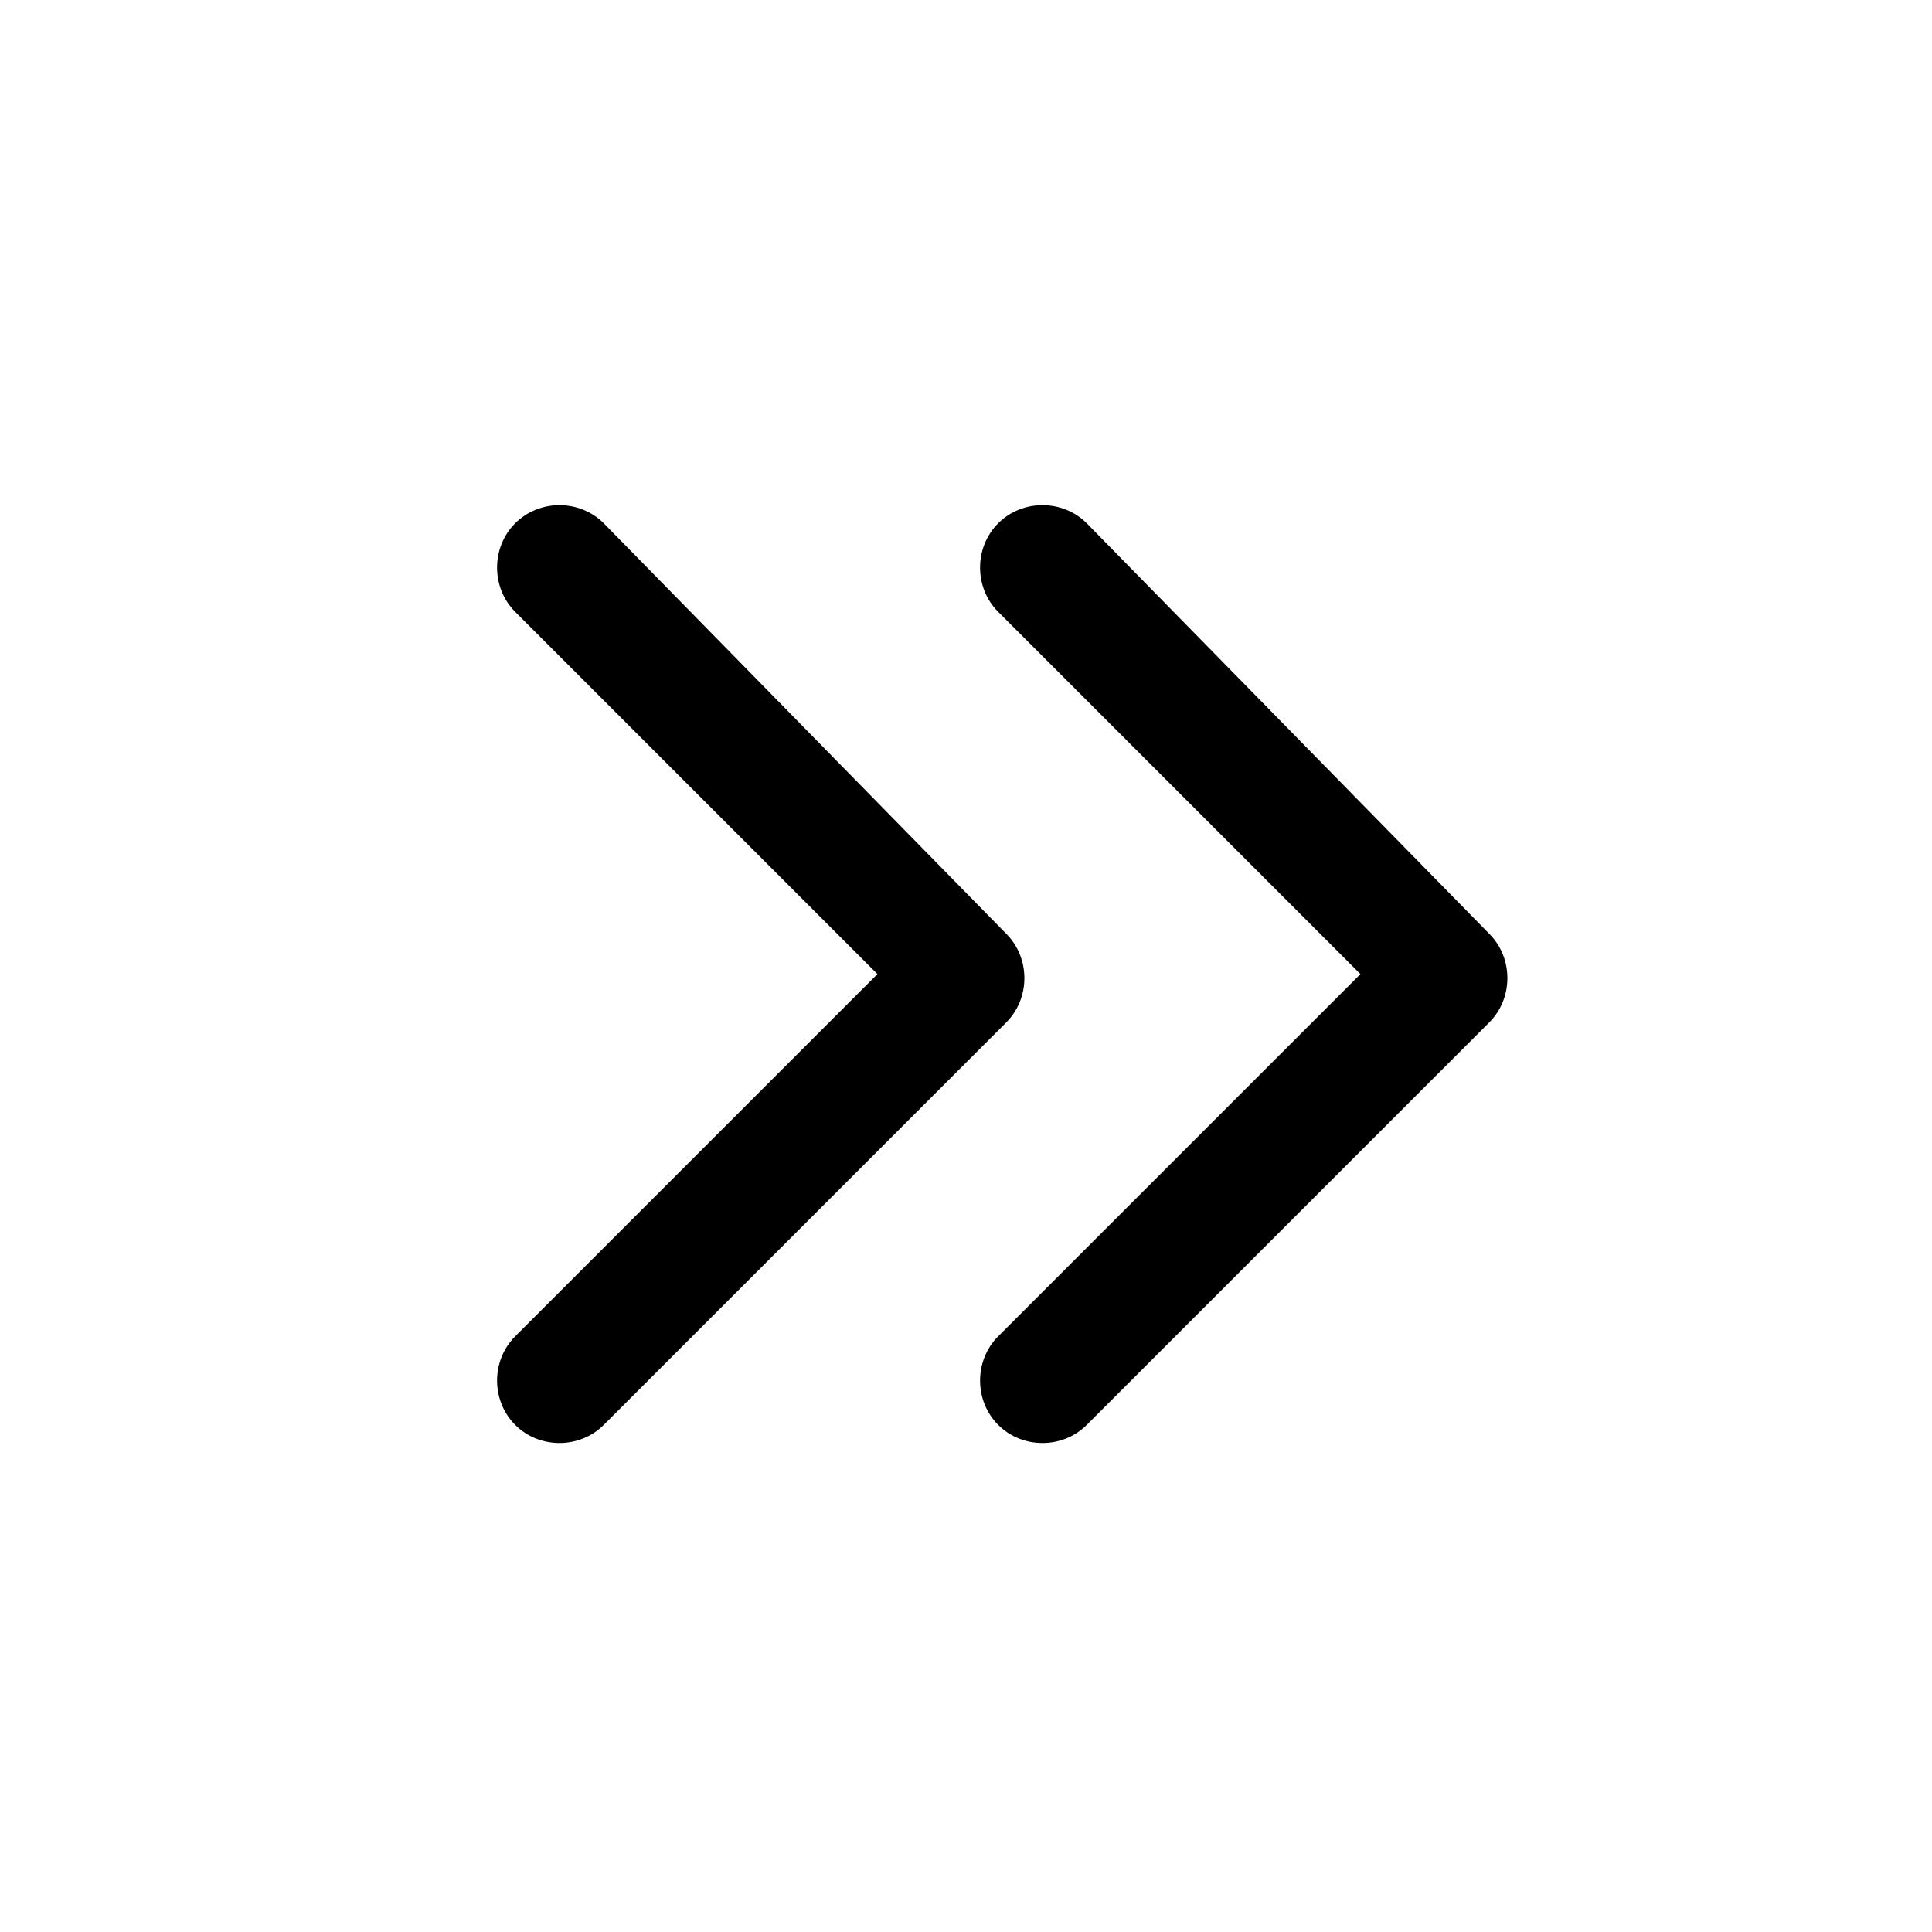 <svg xmlns="http://www.w3.org/2000/svg" width="32" height="32"><path d="M10 8.667c-.4-.4-1.067-.4-1.467 0s-.4 1.067 0 1.467l6 6-6 6c-.4.4-.4 1.067 0 1.467s1.067.4 1.467 0l6.667-6.667c.4-.4.4-1.067 0-1.467L10 8.667zm8 0c-.4-.4-1.067-.4-1.467 0s-.4 1.067 0 1.467l6 6-6 6c-.4.4-.4 1.067 0 1.467s1.067.4 1.467 0l6.667-6.667c.4-.4.4-1.067 0-1.467L18 8.667z"/></svg>
